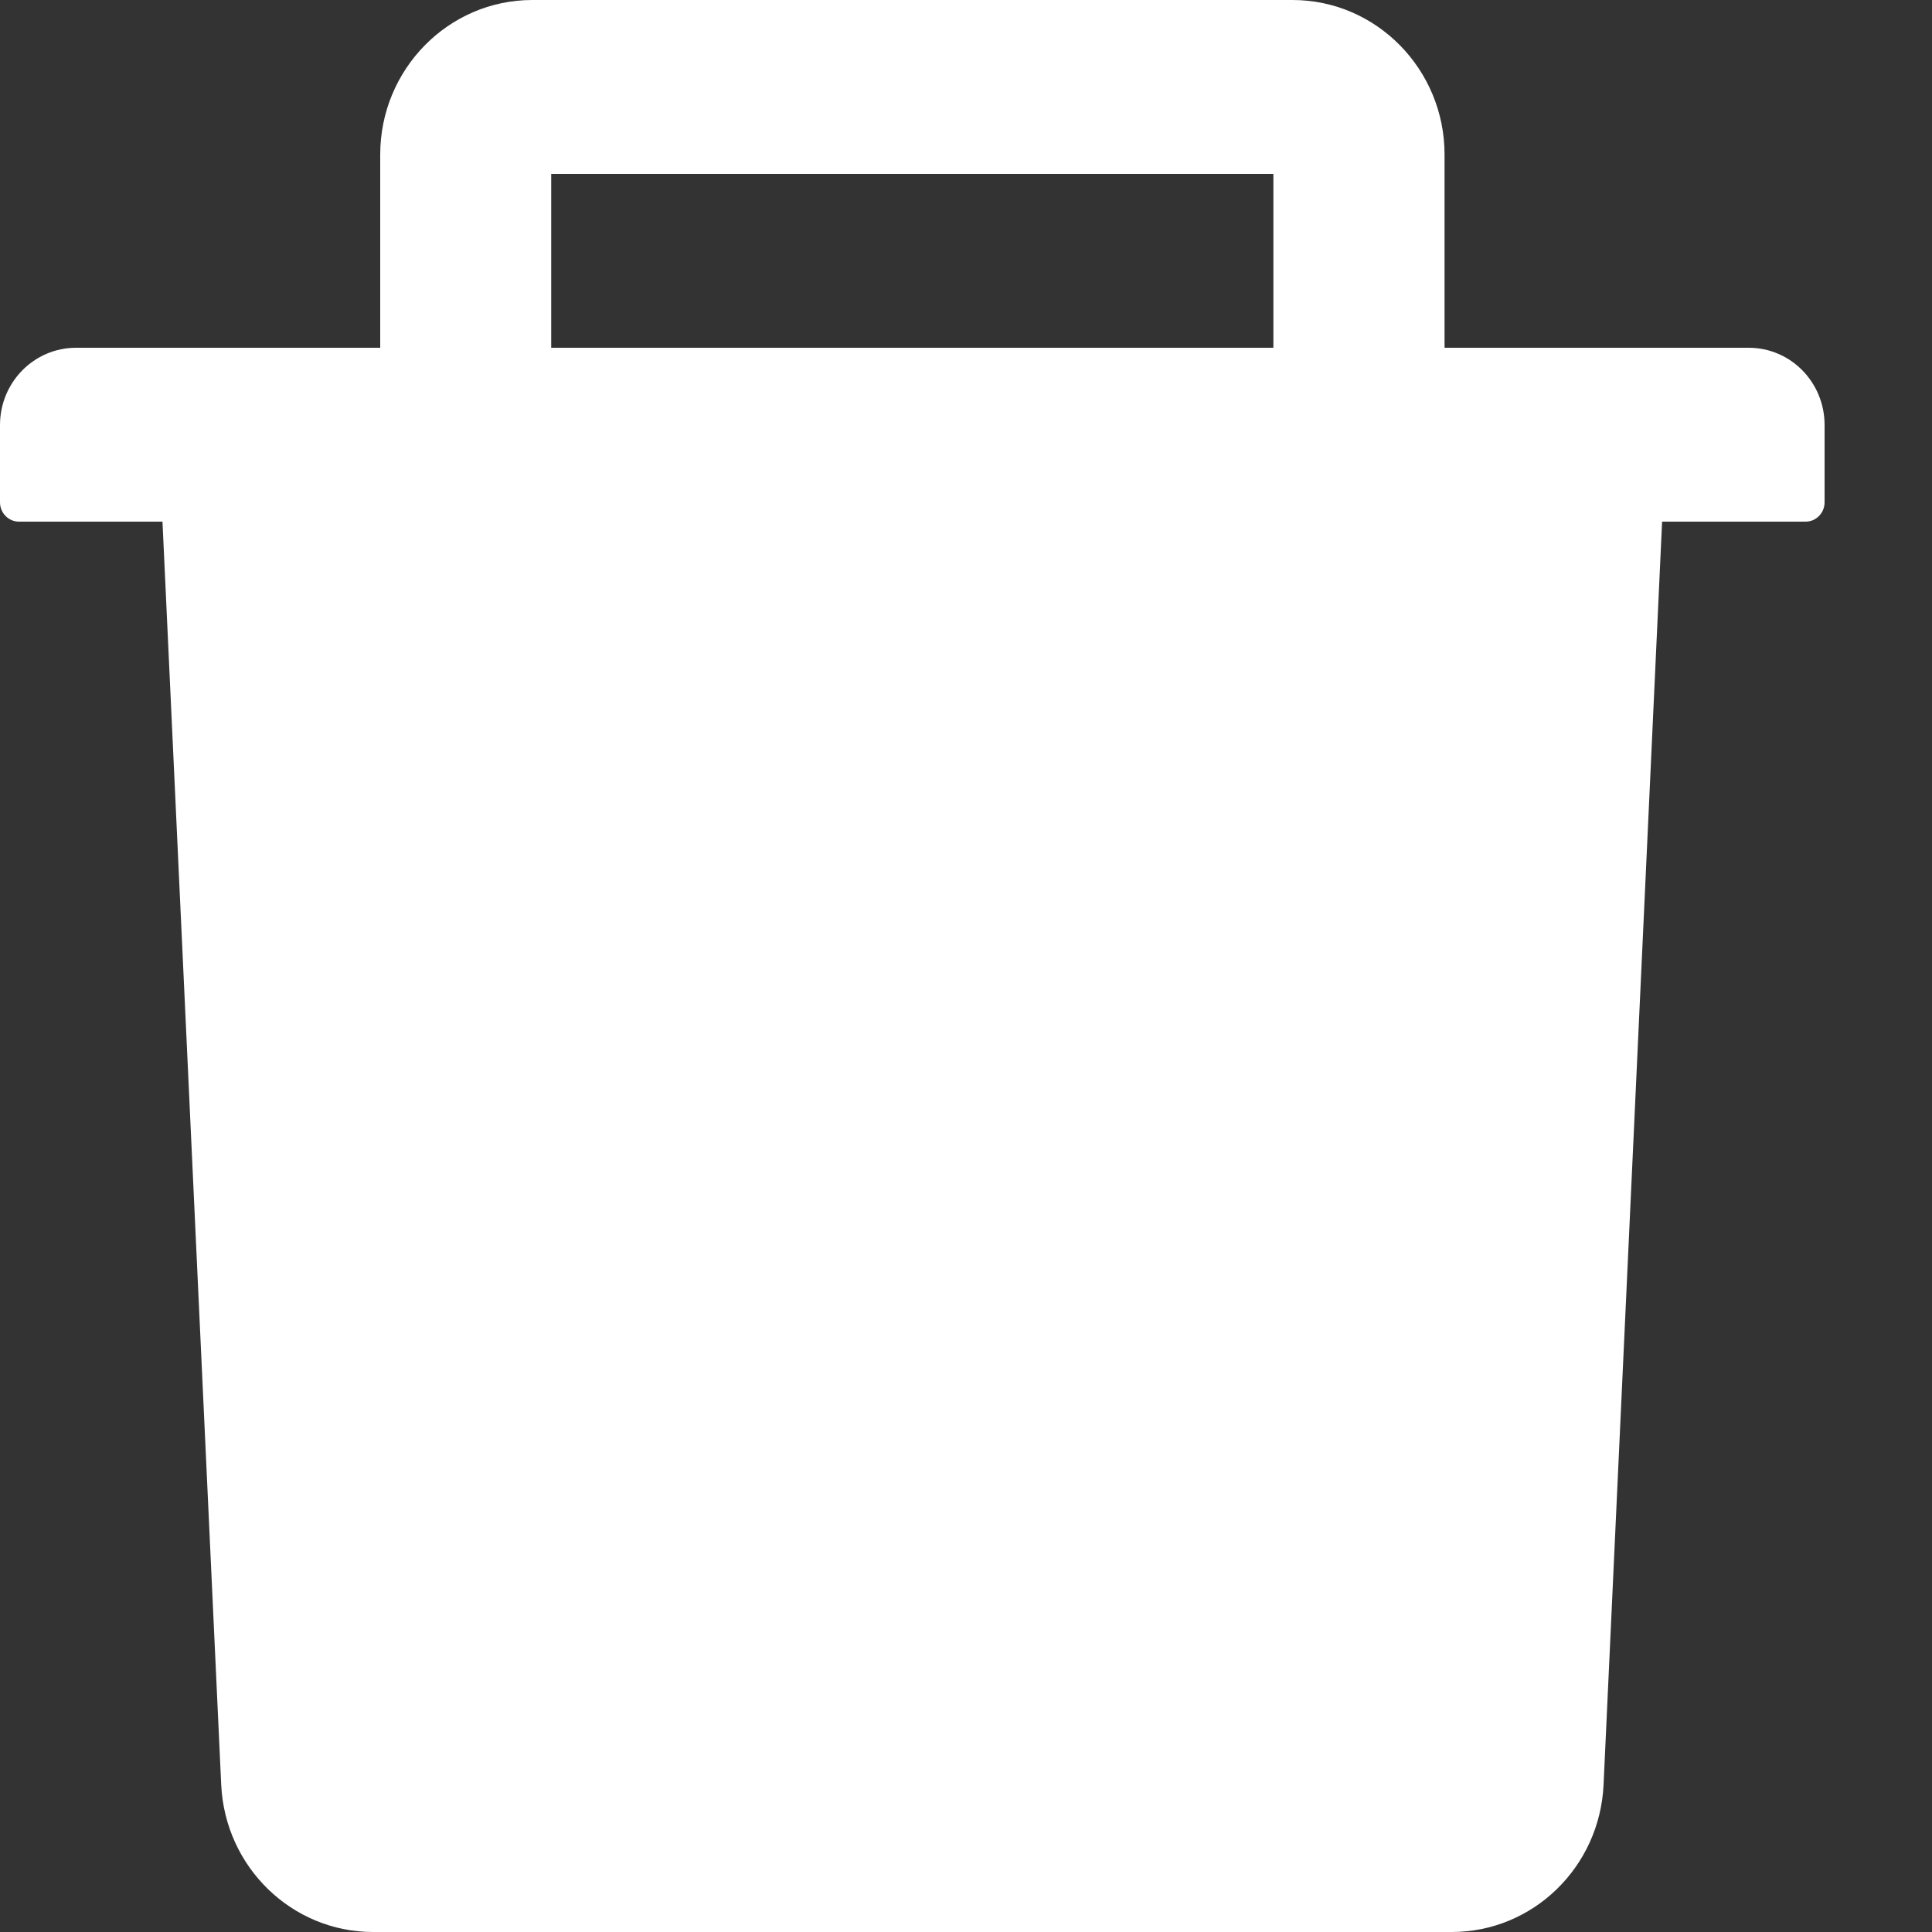 <svg width="10" height="10" viewBox="0 0 10 10" fill="none" xmlns="http://www.w3.org/2000/svg">
<rect x="0" y="0" width="10" height="10" fill="#333333" stroke="none"/>
<path d="M9.051 1.8H7.477V0.8C7.477 0.359 7.124 0 6.69 0H2.755C2.321 0 1.968 0.359 1.968 0.8V1.8H0.394C0.176 1.8 0 1.979 0 2.2V2.6C0 2.655 0.044 2.7 0.098 2.7H0.841L1.145 9.238C1.165 9.664 1.511 10 1.931 10H7.514C7.934 10 8.28 9.665 8.3 9.238L8.603 2.7H9.346C9.4 2.7 9.444 2.655 9.444 2.6V2.2C9.444 1.979 9.269 1.8 9.051 1.8ZM6.591 1.8H2.853V0.9H6.591V1.8Z" fill="white"/>
</svg>
